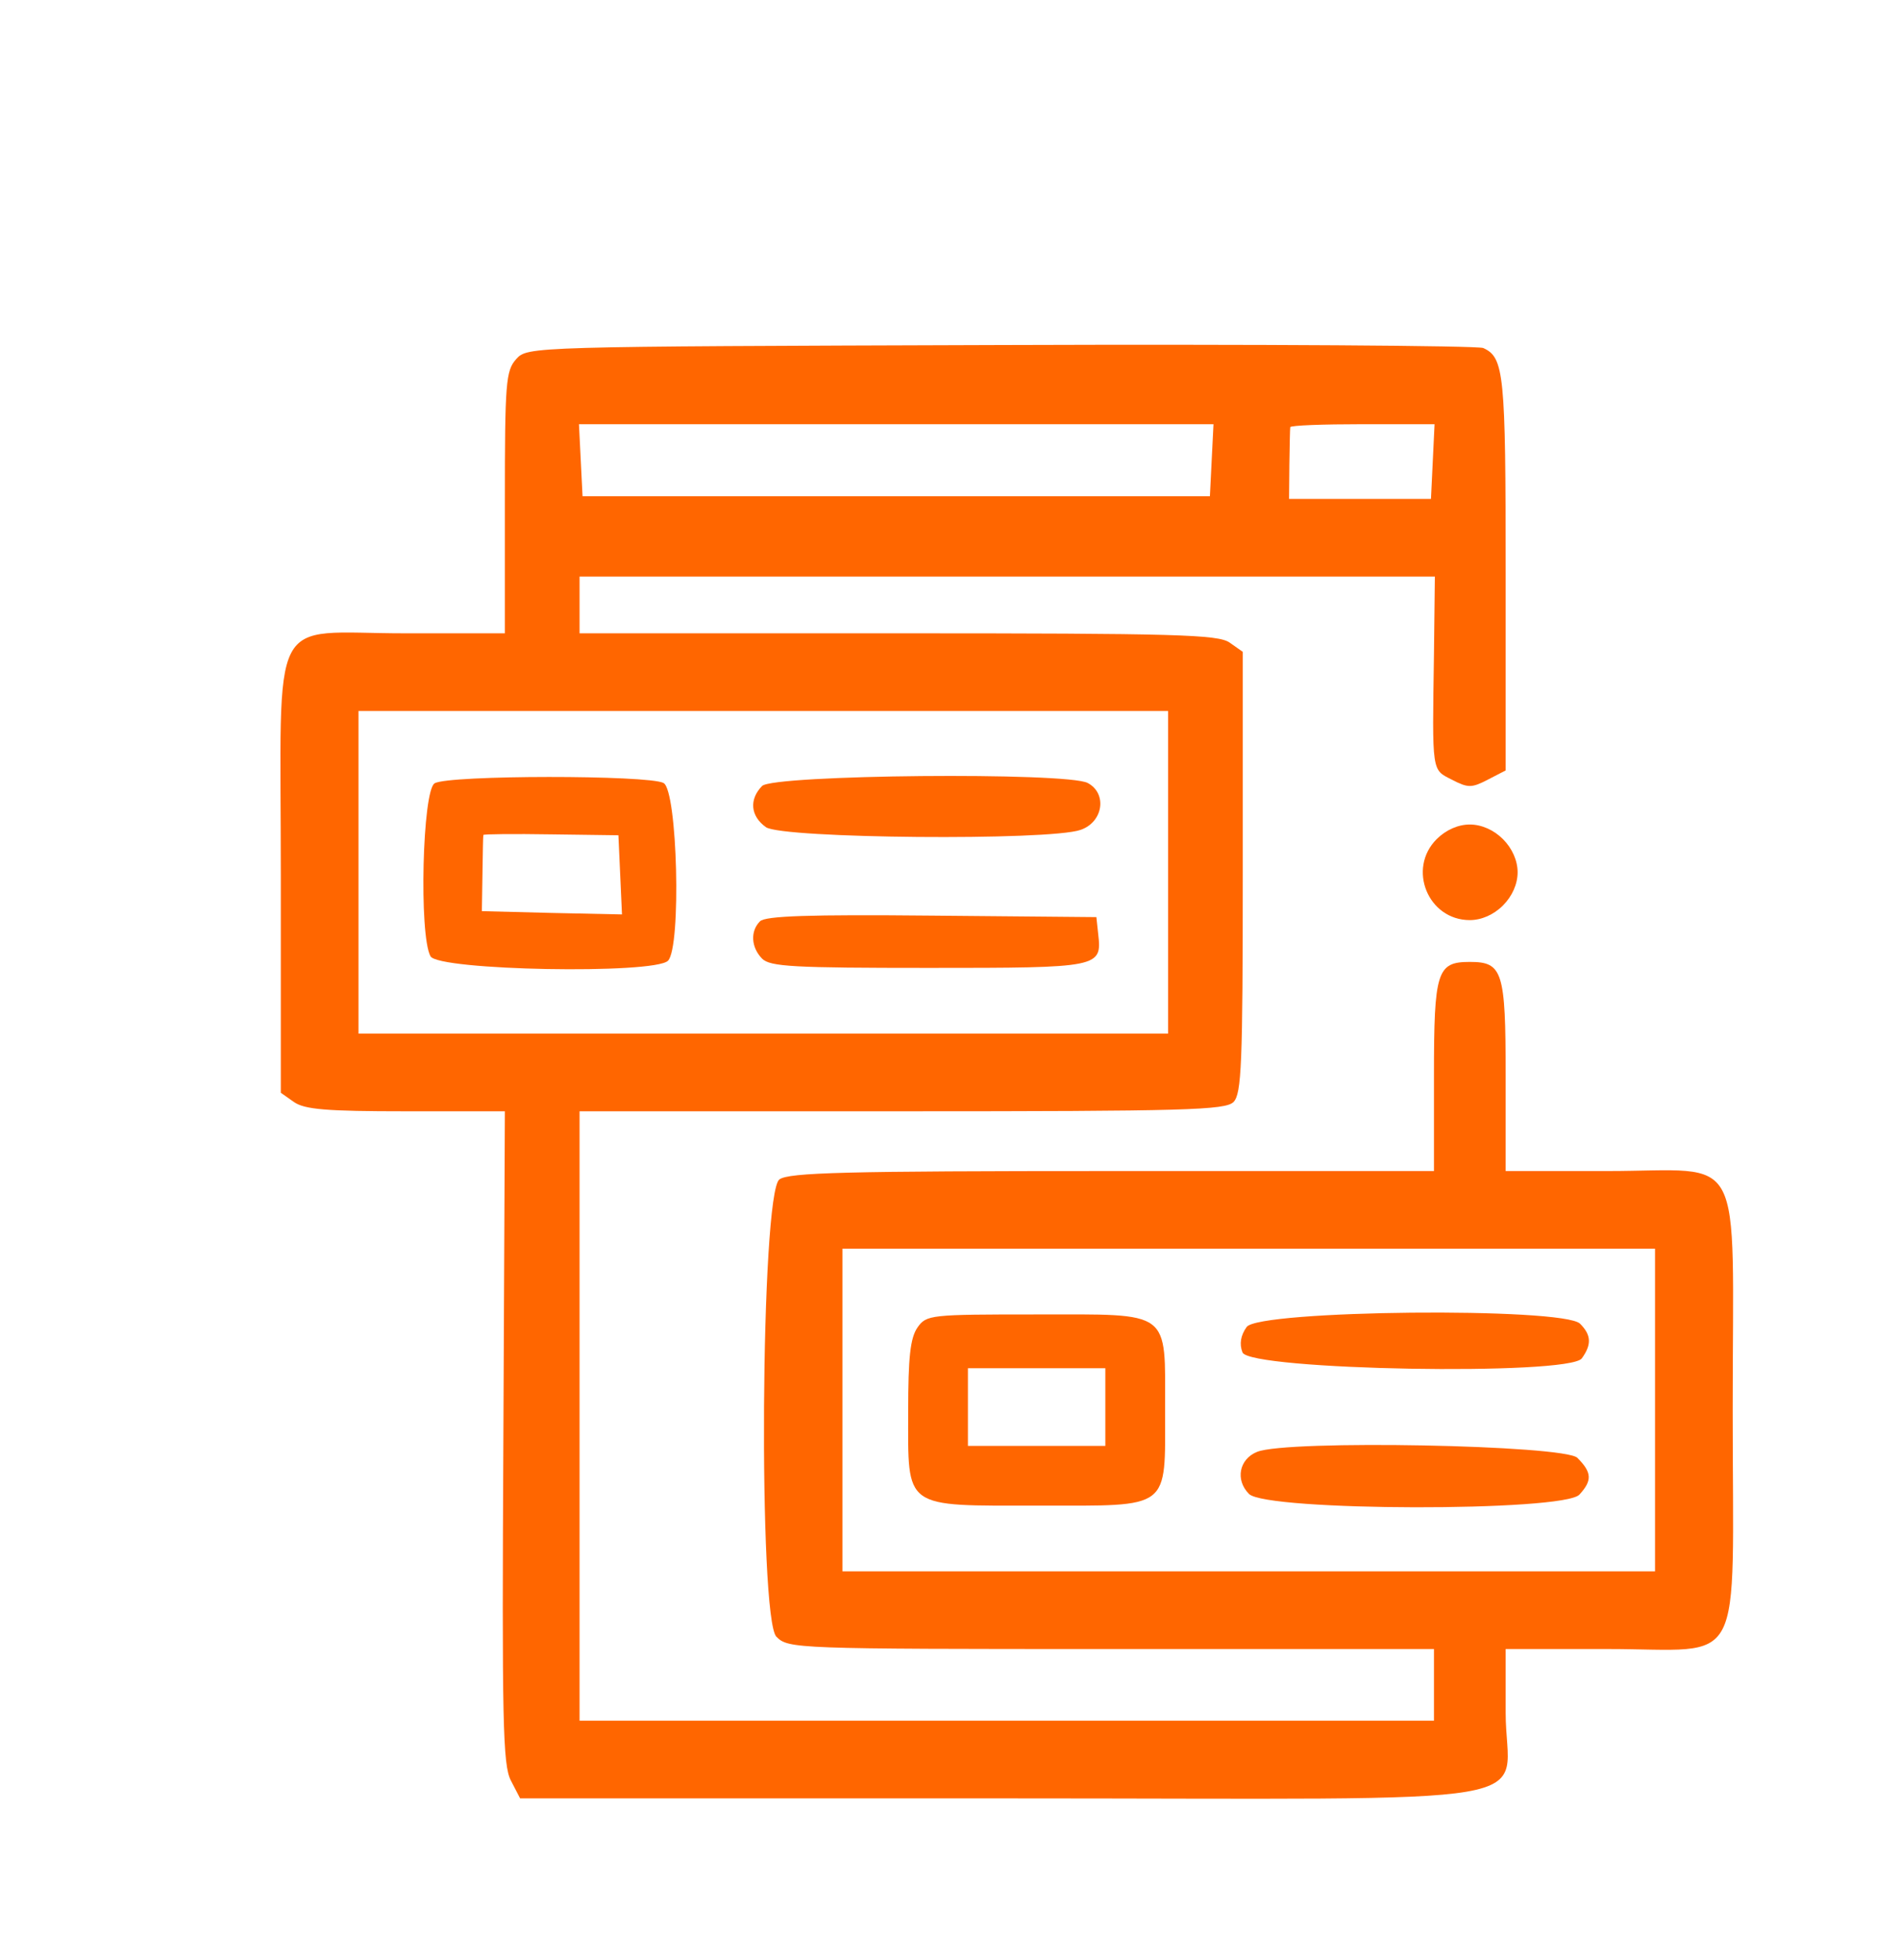  <svg  version="1.0" xmlns="http://www.w3.org/2000/svg"  width="318pt" height="328pt" viewBox="0 0 318 328"  preserveAspectRatio="xMidYMid meet">  <g transform="translate(0,328) scale(0.05,-0.05)" fill="#ff6600" stroke="none"> <path d="M3348 5405 c-1578 -5 -1582 -5 -1620 -47 -35 -39 -38 -78 -38 -480 l0 -438 -335 0 c-462 0 -415 92 -415 -809 l0 -729 44 -31 c36 -25 109 -31 375 -31 l331 0 -5 -1090 c-5 -953 -2 -1098 25 -1150 l31 -60 1616 0 c1895 0 1683 -36 1683 287 l0 213 340 0 c468 0 420 -91 420 800 0 891 48 800 -420 800 l-340 0 0 319 c0 350 -10 381 -120 381 -110 0 -120 -31 -120 -381 l0 -319 -1076 0 c-898 0 -1083 -5 -1115 -28 -63 -46 -71 -1470 -10 -1531 40 -40 61 -41 1121 -41 l1080 0 0 -120 0 -120 -1430 0 -1430 0 0 1020 0 1020 1079 0 c953 0 1082 4 1110 31 27 28 31 126 31 769 l0 738 -44 31 c-39 27 -178 31 -1110 31 l-1066 0 0 95 0 95 1432 0 1431 0 -3 -260 c-6 -401 -8 -385 60 -420 54 -28 66 -28 120 0 l60 31 0 661 c0 668 -5 721 -75 753 -19 8 -747 13 -1617 10z m708 -385 l-6 -121 -1050 0 -1050 0 -6 121 -6 120 1062 0 1062 0 -6 -120z m740 -5 l-6 -125 -237 0 -238 0 1 115 c1 63 2 120 3 125 0 6 109 10 242 10 l241 0 -6 -125z m-886 -1375 l0 -540 -1355 0 -1355 0 0 540 0 540 1355 0 1355 0 0 -540z m1630 -1800 l0 -540 -1360 0 -1360 0 0 540 0 540 1360 0 1360 0 0 -540z"/> <path d="M1455 3938 c-41 -23 -53 -508 -14 -579 25 -48 749 -61 795 -15 45 45 32 570 -15 595 -50 27 -719 27 -766 -1z m621 -306 l6 -133 -235 5 -234 6 2 125 c1 69 2 127 3 130 1 3 103 4 227 2 l225 -3 6 -132z"/> <path d="M2551 3929 c-44 -45 -39 -101 13 -138 55 -38 947 -46 1053 -9 76 26 90 122 24 157 -69 37 -1052 28 -1090 -10z"/> <path d="M2544 3476 c-33 -33 -30 -87 7 -125 27 -27 106 -31 558 -31 574 0 580 1 567 114 l-6 56 -551 5 c-411 4 -557 -1 -575 -19z"/> <path d="M3071 2116 c-24 -35 -31 -100 -31 -280 0 -331 -20 -316 439 -316 443 0 421 -17 421 320 0 338 24 320 -430 320 -357 0 -369 -1 -399 -44z m629 -266 l0 -130 -230 0 -230 0 0 130 0 130 230 0 230 0 0 -130z"/> <path d="M4173 2118 c-20 -28 -25 -57 -14 -85 22 -60 1093 -79 1136 -20 33 46 32 78 -6 116 -57 56 -1076 46 -1116 -11z"/> <path d="M4208 1700 c-60 -24 -74 -94 -27 -141 58 -58 1054 -60 1106 -2 43 47 42 74 -7 123 -43 43 -972 61 -1072 20z"/> <path d="M4809 3751 c-99 -99 -29 -271 111 -271 39 0 80 18 111 49 31 31 49 72 49 111 0 39 -18 80 -49 111 -31 31 -72 49 -111 49 -39 0 -80 -18 -111 -49z"/> </g> </svg> 